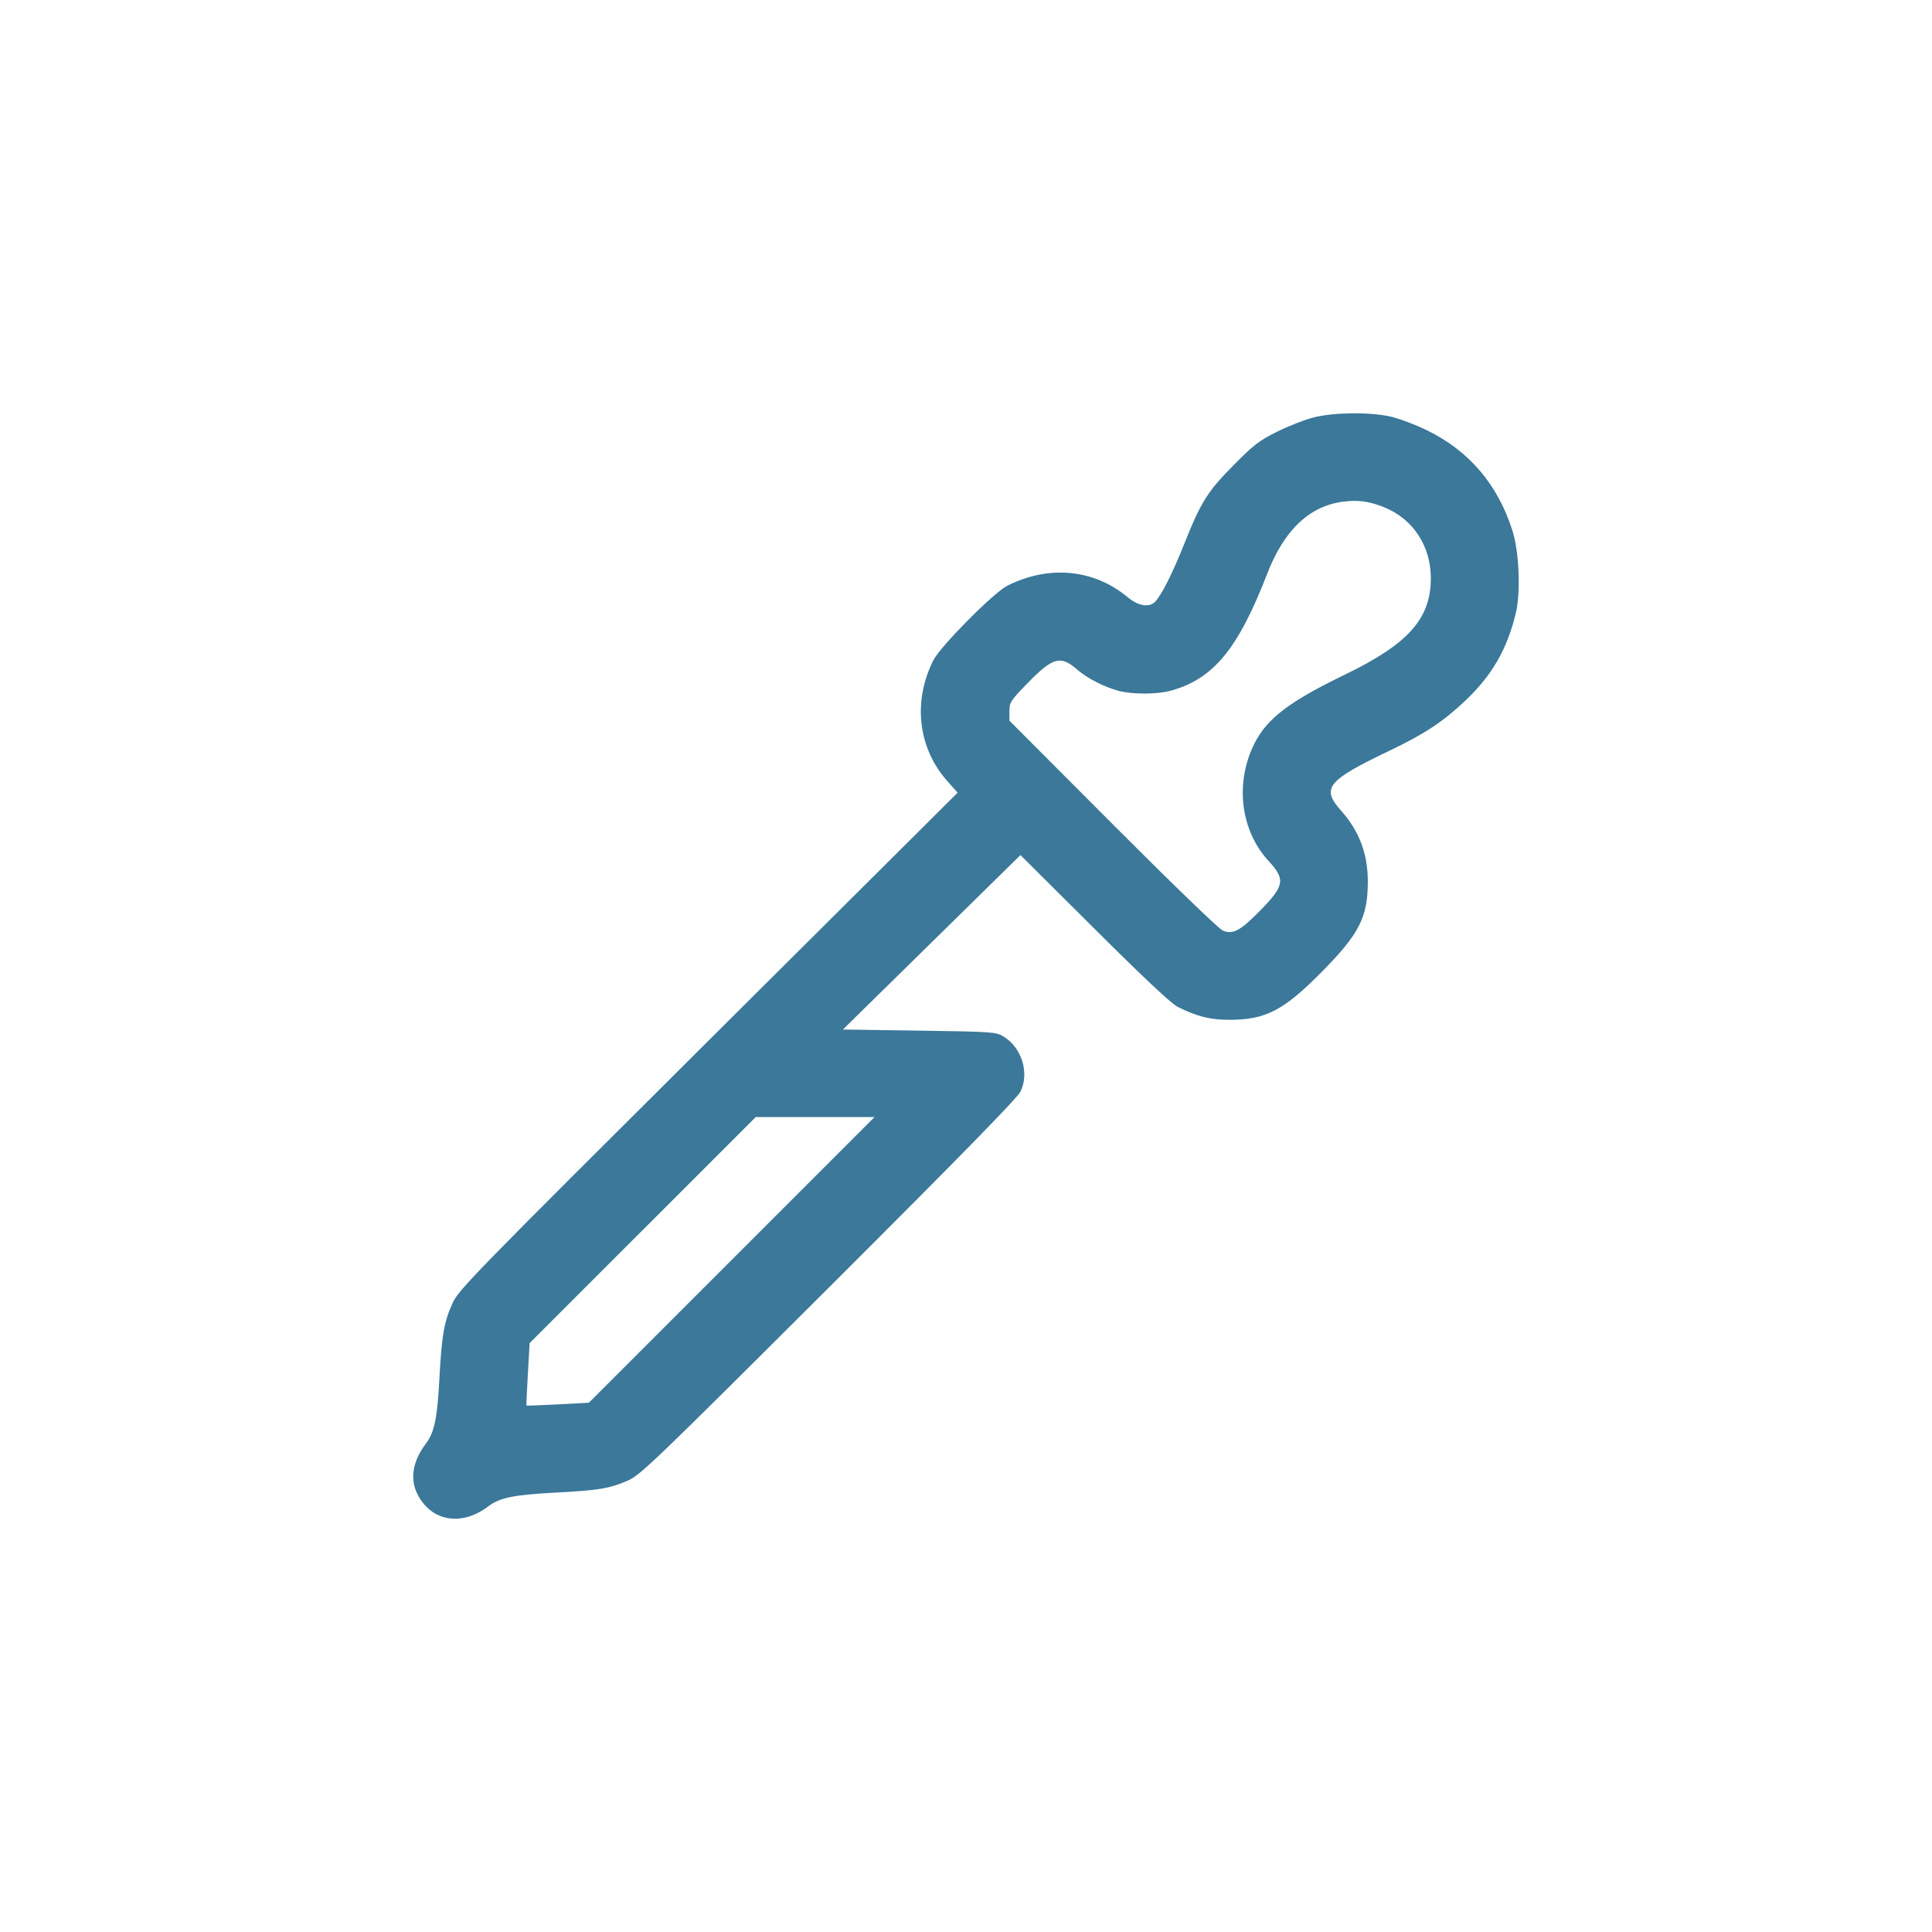 <?xml version="1.0" encoding="UTF-8" standalone="no"?>
<svg
   style="color:#3B789A;"
   fill="currentColor"
   stroke="currentColor"
   stroke-width="0"
   viewBox="-4.8 -4.8 33.60 33.60"
   version="1.1"
   id="svg3"
   xml:space="preserve"
   xmlns="http://www.w3.org/2000/svg"
   xmlns:svg="http://www.w3.org/2000/svg"><defs
     id="defs3" /><g
     id="SVGRepo_tracerCarrier"
     stroke="#CCCCCC"
     stroke-linecap="round"
     stroke-linejoin="round"
     stroke-width="0.624" /><path
     style="fill:#000000"
     id="path1" /><path
     d="m 18.056,2.457 c -0.152,0.037 -0.439,0.149 -0.638,0.247 -0.318,0.158 -0.41,0.228 -0.756,0.577 -0.461,0.465 -0.573,0.643 -0.864,1.371 -0.211,0.53 -0.401,0.906 -0.513,1.017 -0.101,0.101 -0.291,0.069 -0.467,-0.078 -0.591,-0.494 -1.374,-0.57 -2.101,-0.204 -0.236,0.119 -1.165,1.056 -1.285,1.296 -0.363,0.724 -0.266,1.535 0.251,2.11 L 11.854,8.986 7.521,13.299 c -4.061,4.042 -4.341,4.328 -4.447,4.557 -0.15,0.323 -0.193,0.569 -0.233,1.333 -0.036,0.679 -0.087,0.925 -0.235,1.119 -0.23,0.303 -0.281,0.615 -0.144,0.882 0.242,0.472 0.766,0.56 1.232,0.206 0.196,-0.149 0.439,-0.199 1.156,-0.237 0.771,-0.041 0.948,-0.07 1.271,-0.211 0.214,-0.093 0.464,-0.333 3.49,-3.352 2.321,-2.316 3.281,-3.298 3.337,-3.413 0.16,-0.329 0.019,-0.772 -0.306,-0.963 -0.123,-0.073 -0.207,-0.078 -1.457,-0.096 l -1.326,-0.019 1.544,-1.517 1.544,-1.517 1.284,1.278 c 0.857,0.854 1.339,1.306 1.451,1.362 0.333,0.167 0.564,0.225 0.9,0.225 0.632,-7.89e-4 0.942,-0.162 1.609,-0.838 0.65,-0.658 0.797,-0.948 0.797,-1.565 0,-0.486 -0.148,-0.879 -0.469,-1.239 -0.346,-0.39 -0.239,-0.52 0.856,-1.043 0.597,-0.285 0.918,-0.497 1.302,-0.859 0.47,-0.442 0.738,-0.908 0.887,-1.539 0.085,-0.359 0.055,-1.059 -0.06,-1.421 C 21.251,3.63 20.753,3.044 20.022,2.686 19.815,2.585 19.524,2.475 19.376,2.443 19.014,2.364 18.408,2.371 18.056,2.457 m 0.499,1.468 c -0.587,0.079 -1.024,0.495 -1.318,1.256 -0.506,1.31 -0.941,1.834 -1.684,2.033 -0.241,0.064 -0.661,0.064 -0.901,0 C 14.409,7.15 14.106,6.995 13.945,6.854 13.645,6.59 13.514,6.625 13.065,7.087 12.773,7.388 12.755,7.416 12.755,7.57 v 0.163 l 1.793,1.798 c 1.033,1.035 1.845,1.82 1.915,1.851 0.177,0.077 0.307,0.007 0.655,-0.348 0.423,-0.432 0.441,-0.539 0.143,-0.862 C 16.771,9.64 16.673,8.809 17.019,8.125 17.239,7.693 17.625,7.399 18.595,6.93 19.697,6.396 20.086,5.957 20.084,5.25 20.082,4.687 19.768,4.217 19.26,4.017 19.004,3.916 18.812,3.891 18.555,3.926 M 6.377,16.592 4.411,18.558 4.38,19.098 c -0.017,0.297 -0.028,0.543 -0.024,0.547 0.004,0.004 0.25,-0.006 0.546,-0.021 l 0.539,-0.029 2.484,-2.484 2.484,-2.484 h -1.033 -1.033 l -1.966,1.966"
     stroke="none"
     fill="currentColor"
     fill-rule="evenodd"
     id="path1-0"
/></svg>
